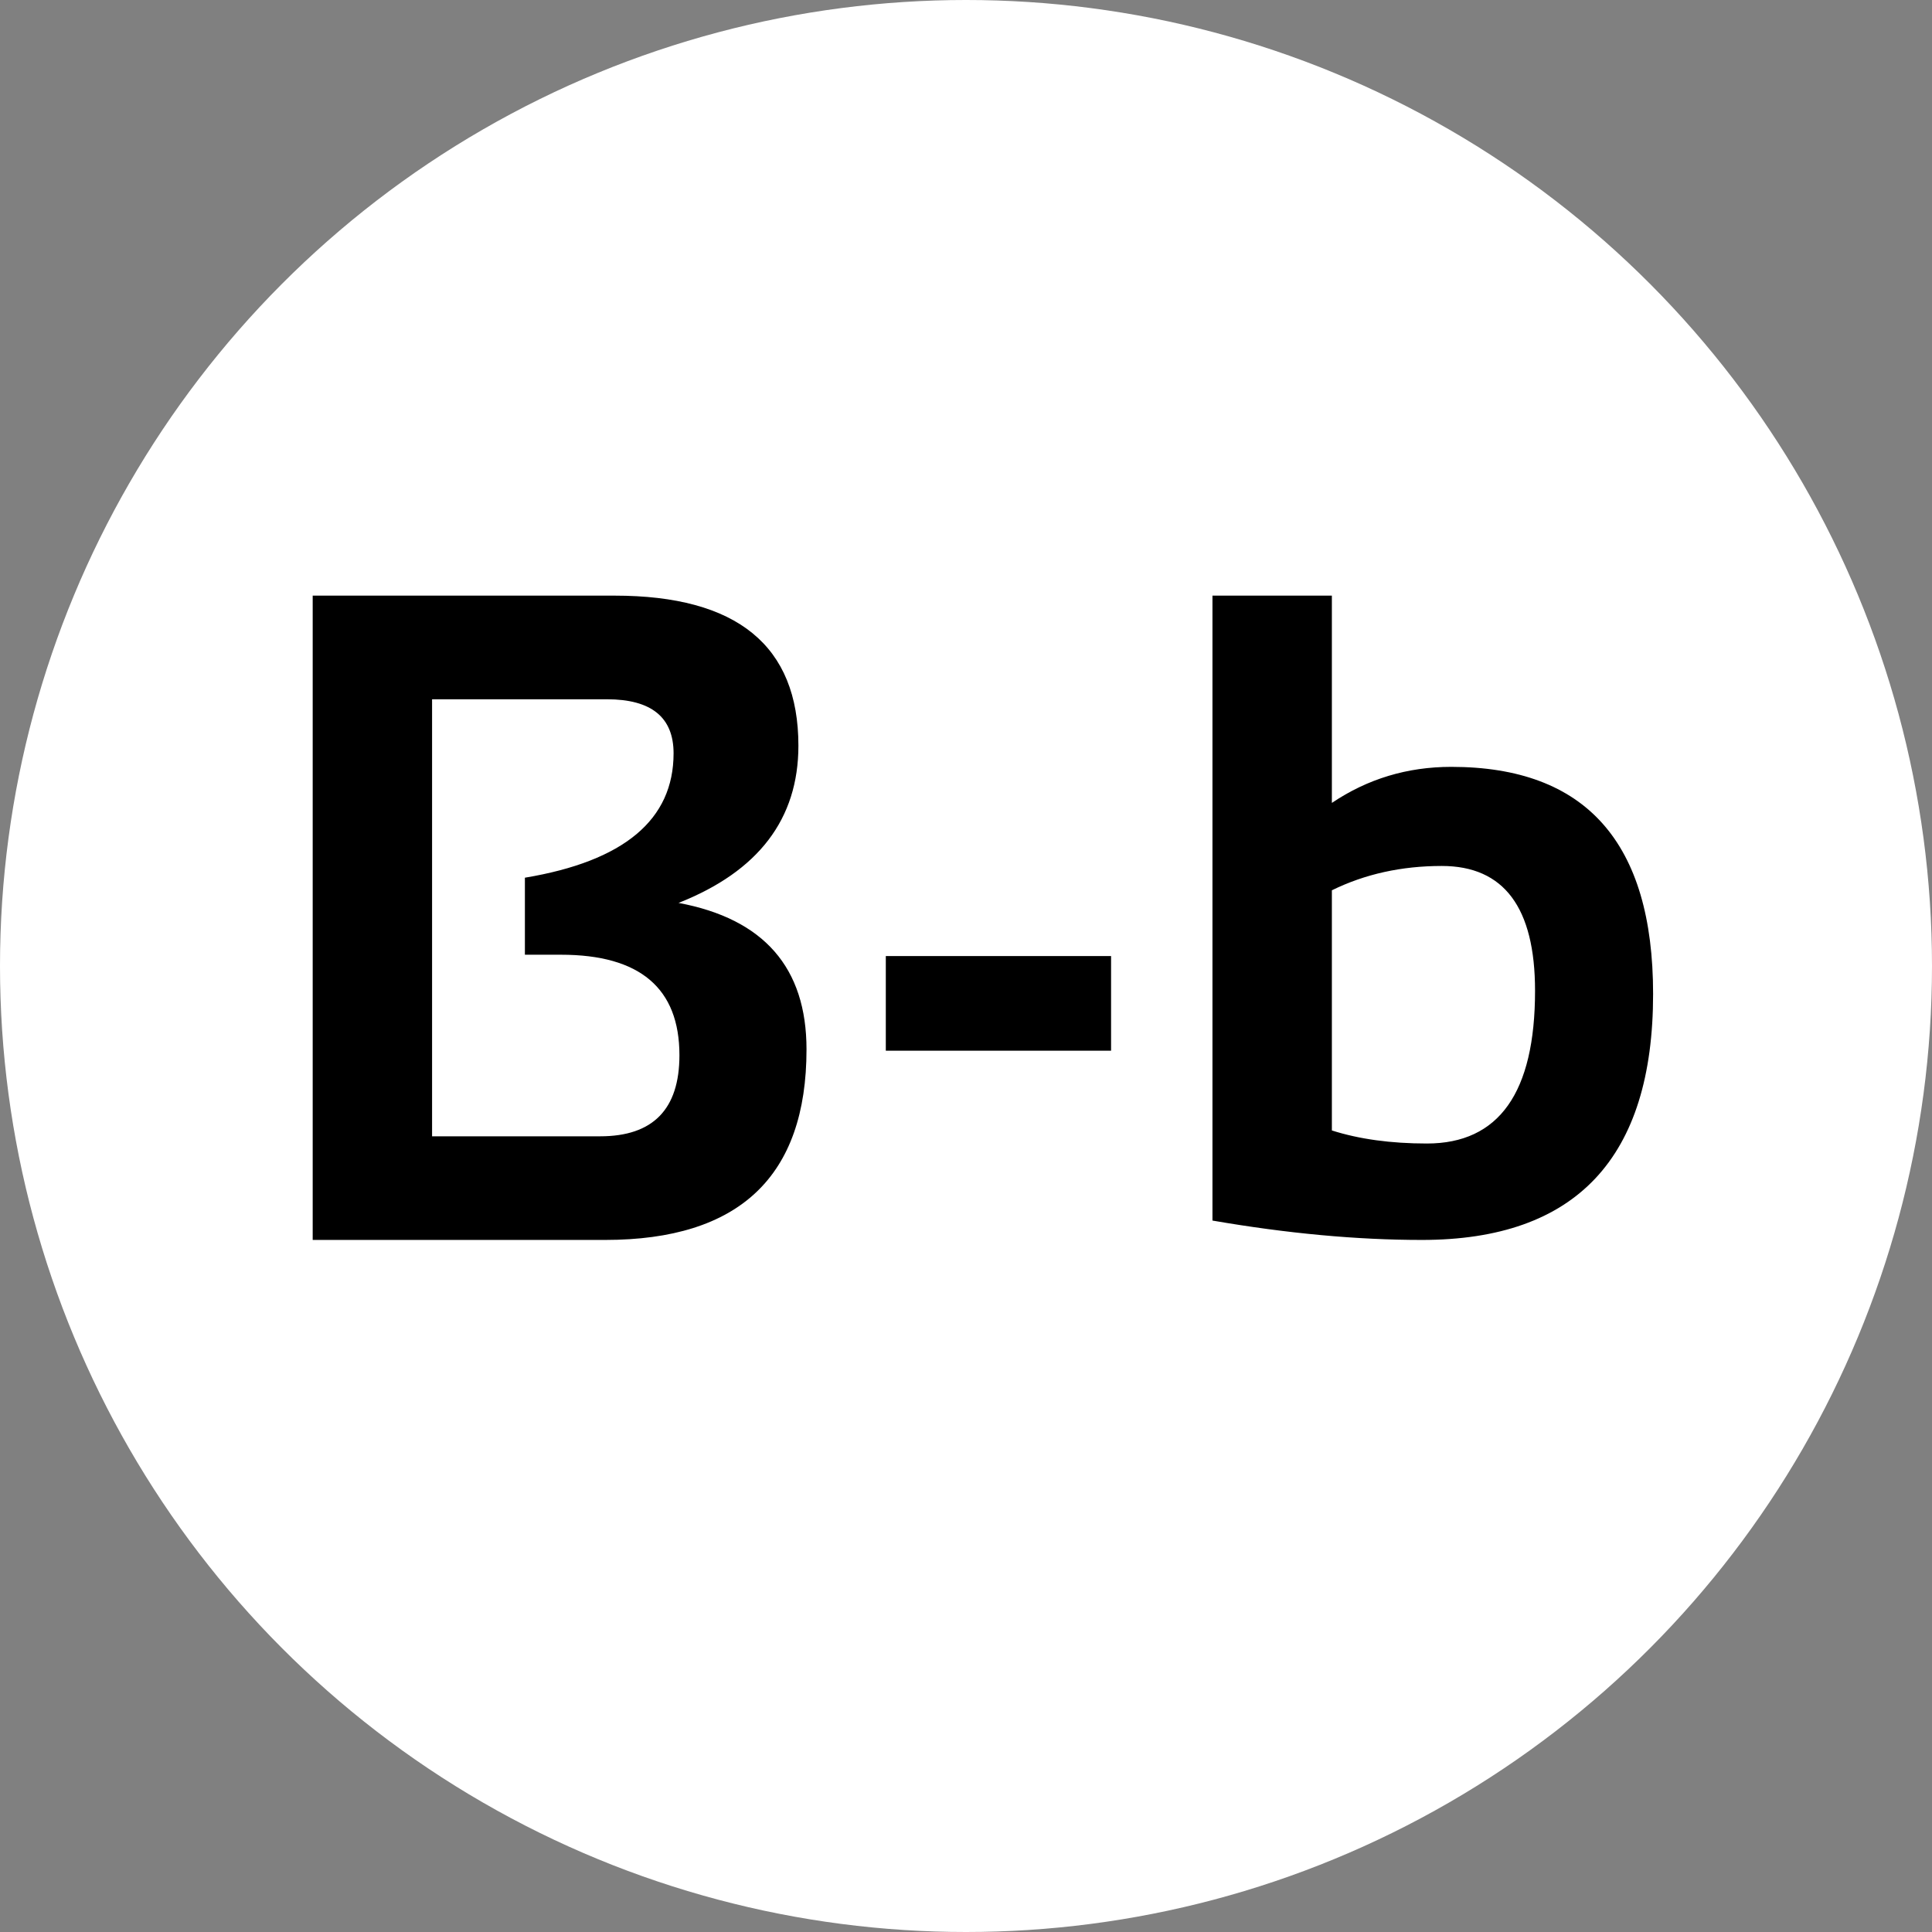 <svg width="67" height="67" viewBox="0 0 67 67" fill="none" xmlns="http://www.w3.org/2000/svg">
<rect x="0" y="0" width="67" height="67" fill="#808080" stroke="none"/>
<circle cx="33.5" cy="33.5" r="33.5" fill="white"/>
<path d="M10.844 43V20.656H21.312C25.562 20.656 27.688 22.391 27.688 25.859C27.688 28.401 26.302 30.219 23.531 31.312C26.49 31.865 27.969 33.557 27.969 36.391C27.969 40.797 25.641 43 20.984 43H10.844ZM20.812 39.406C22.646 39.406 23.562 38.469 23.562 36.594C23.562 34.271 22.193 33.109 19.453 33.109H18.203V30.438C21.641 29.865 23.359 28.427 23.359 26.125C23.359 24.875 22.588 24.25 21.047 24.25H14.984V39.406H20.812ZM38.531 33.156V36.438H30.719V33.156H38.531ZM46.188 39.203C47.135 39.505 48.234 39.656 49.484 39.656C51.984 39.656 53.234 37.891 53.234 34.359C53.234 31.474 52.156 30.031 50 30.031C48.604 30.031 47.333 30.312 46.188 30.875V39.203ZM42.047 20.656H46.188V27.844C47.427 27.01 48.807 26.594 50.328 26.594C54.995 26.594 57.328 29.219 57.328 34.469C57.328 40.156 54.656 43 49.312 43C47.062 43 44.641 42.776 42.047 42.328V20.656Z" fill="black"/>
</svg>
